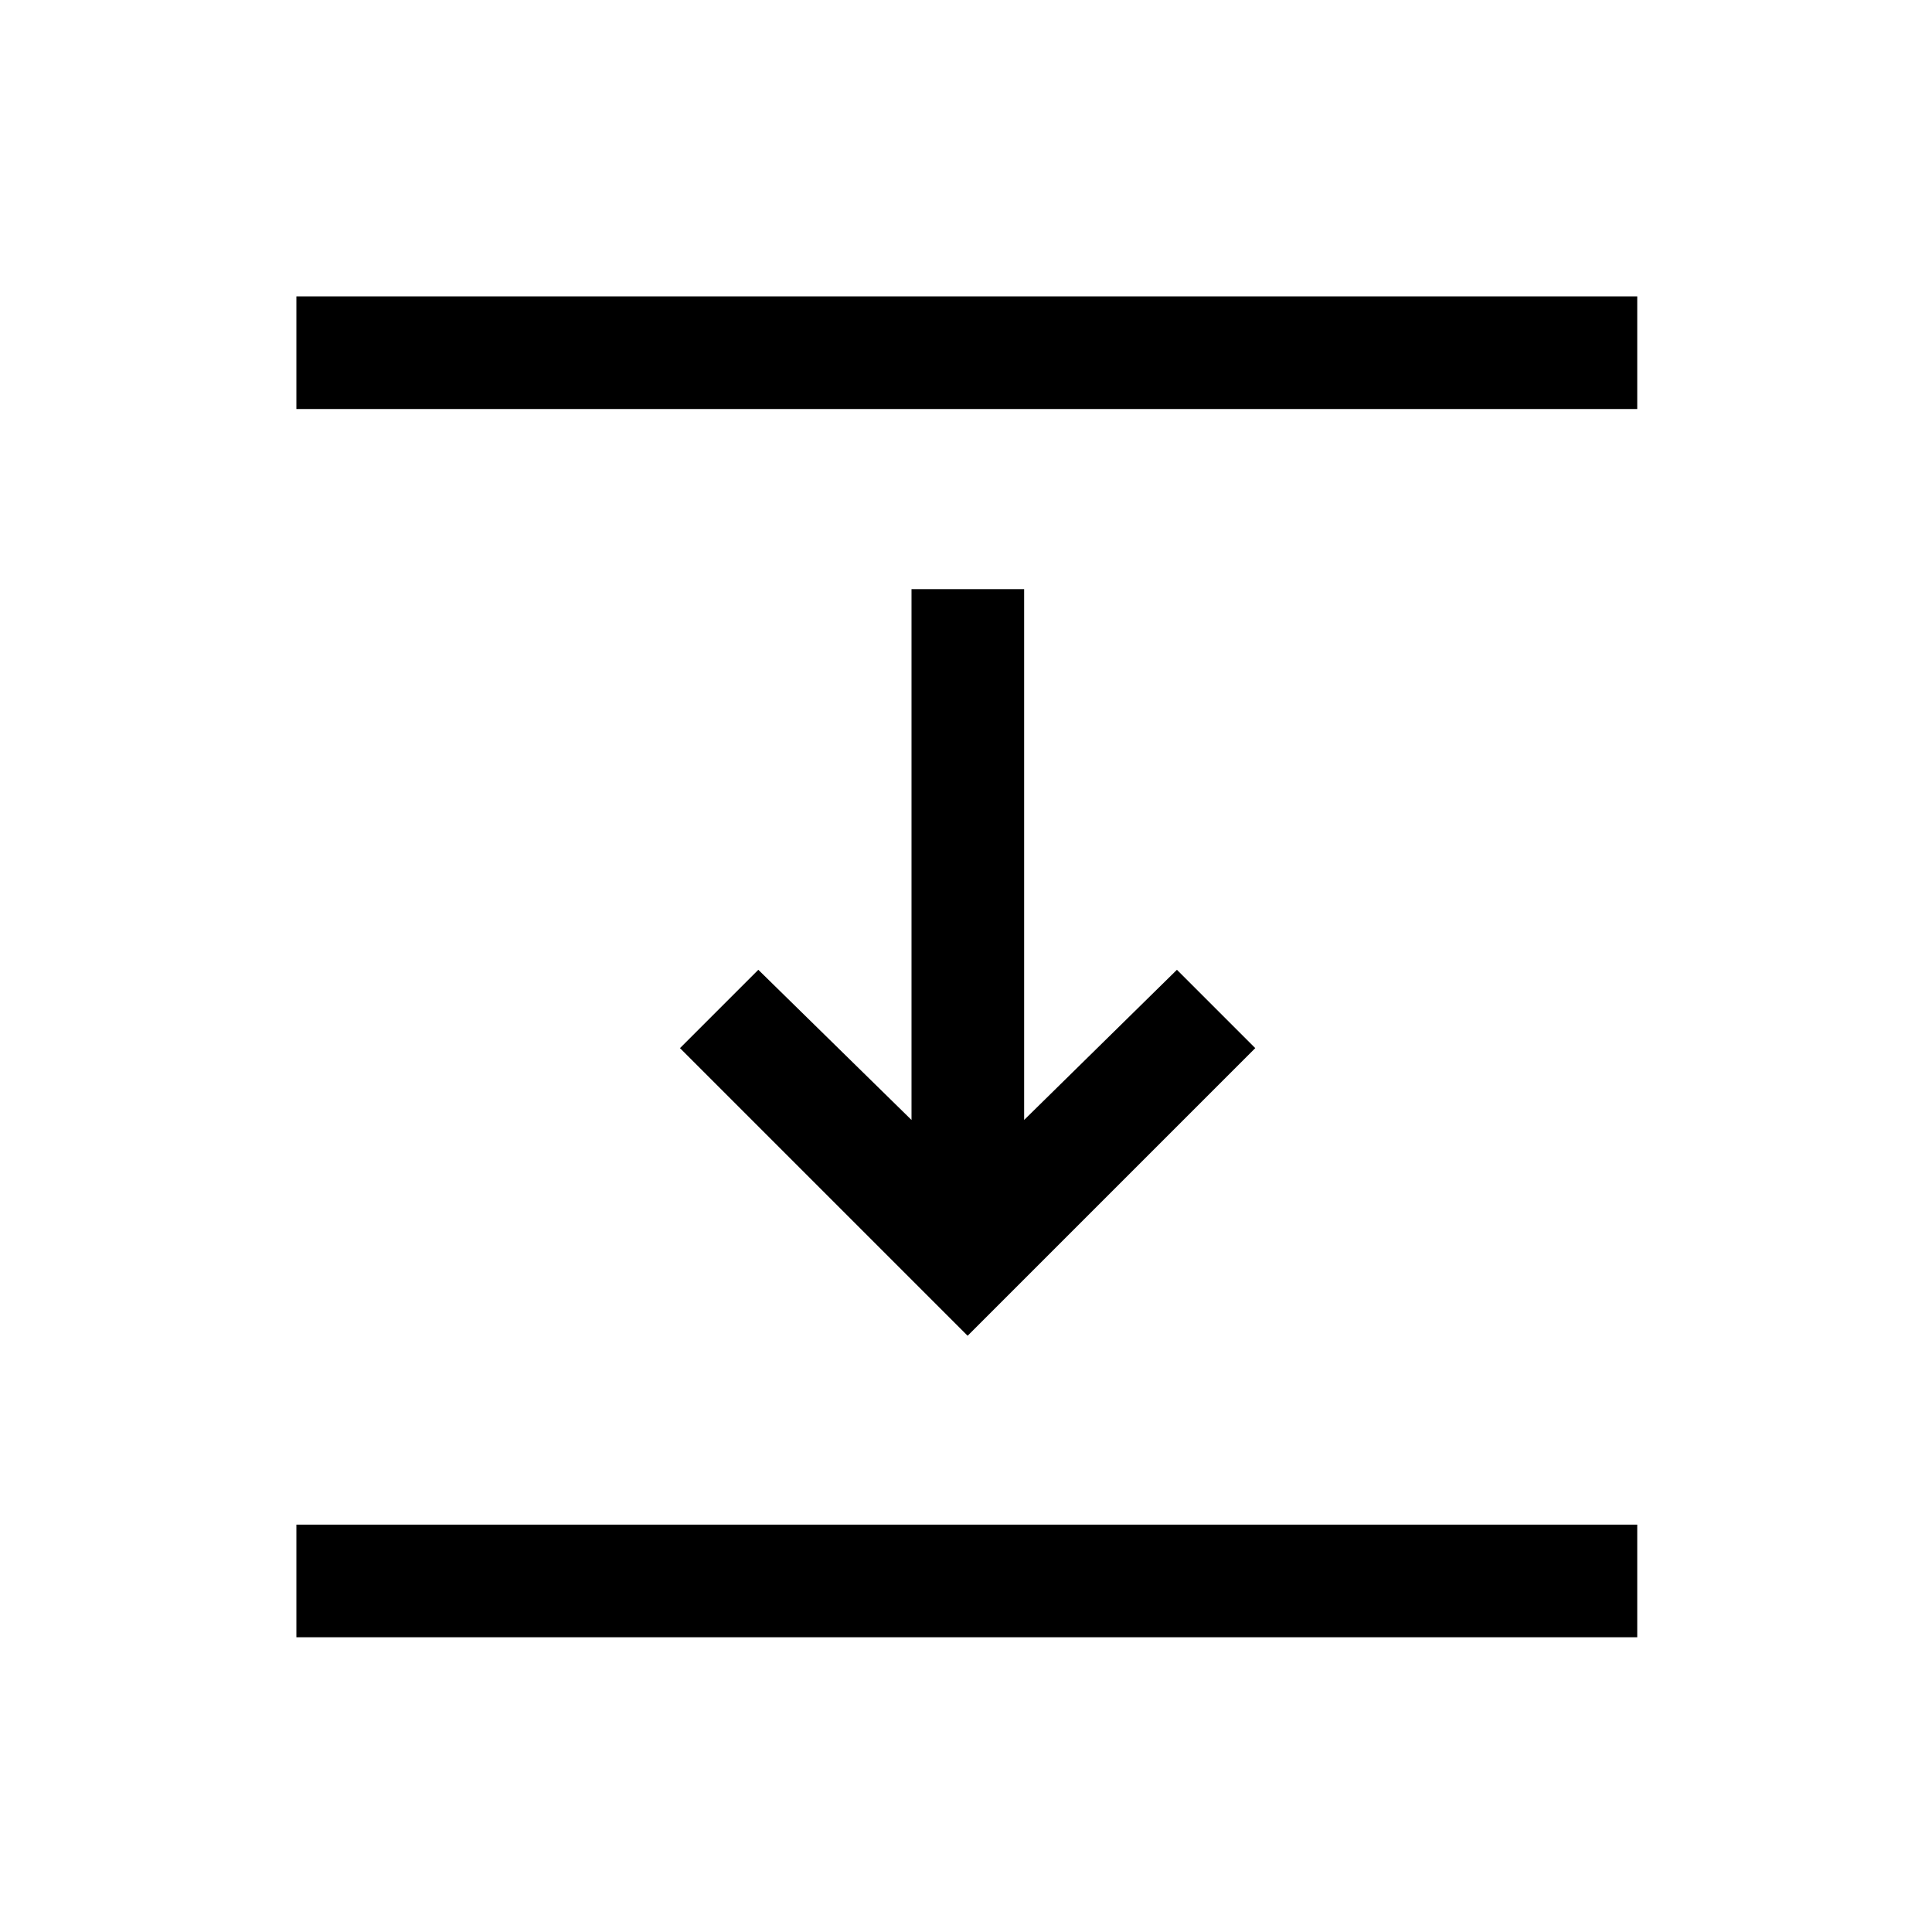 <svg xmlns="http://www.w3.org/2000/svg" height="24" viewBox="0 96 960 960" width="24"><path d="M147.271 299.231v-55.96h666.266v55.96H147.271ZM480.808 759.73 337.886 616.808l38.922-38.922 76.116 74.616V388.731h55.96v263.771l75.924-74.616 38.922 38.922L480.808 759.73ZM147.271 909.537v-55.96h666.266v55.96H147.271Z"/></svg>